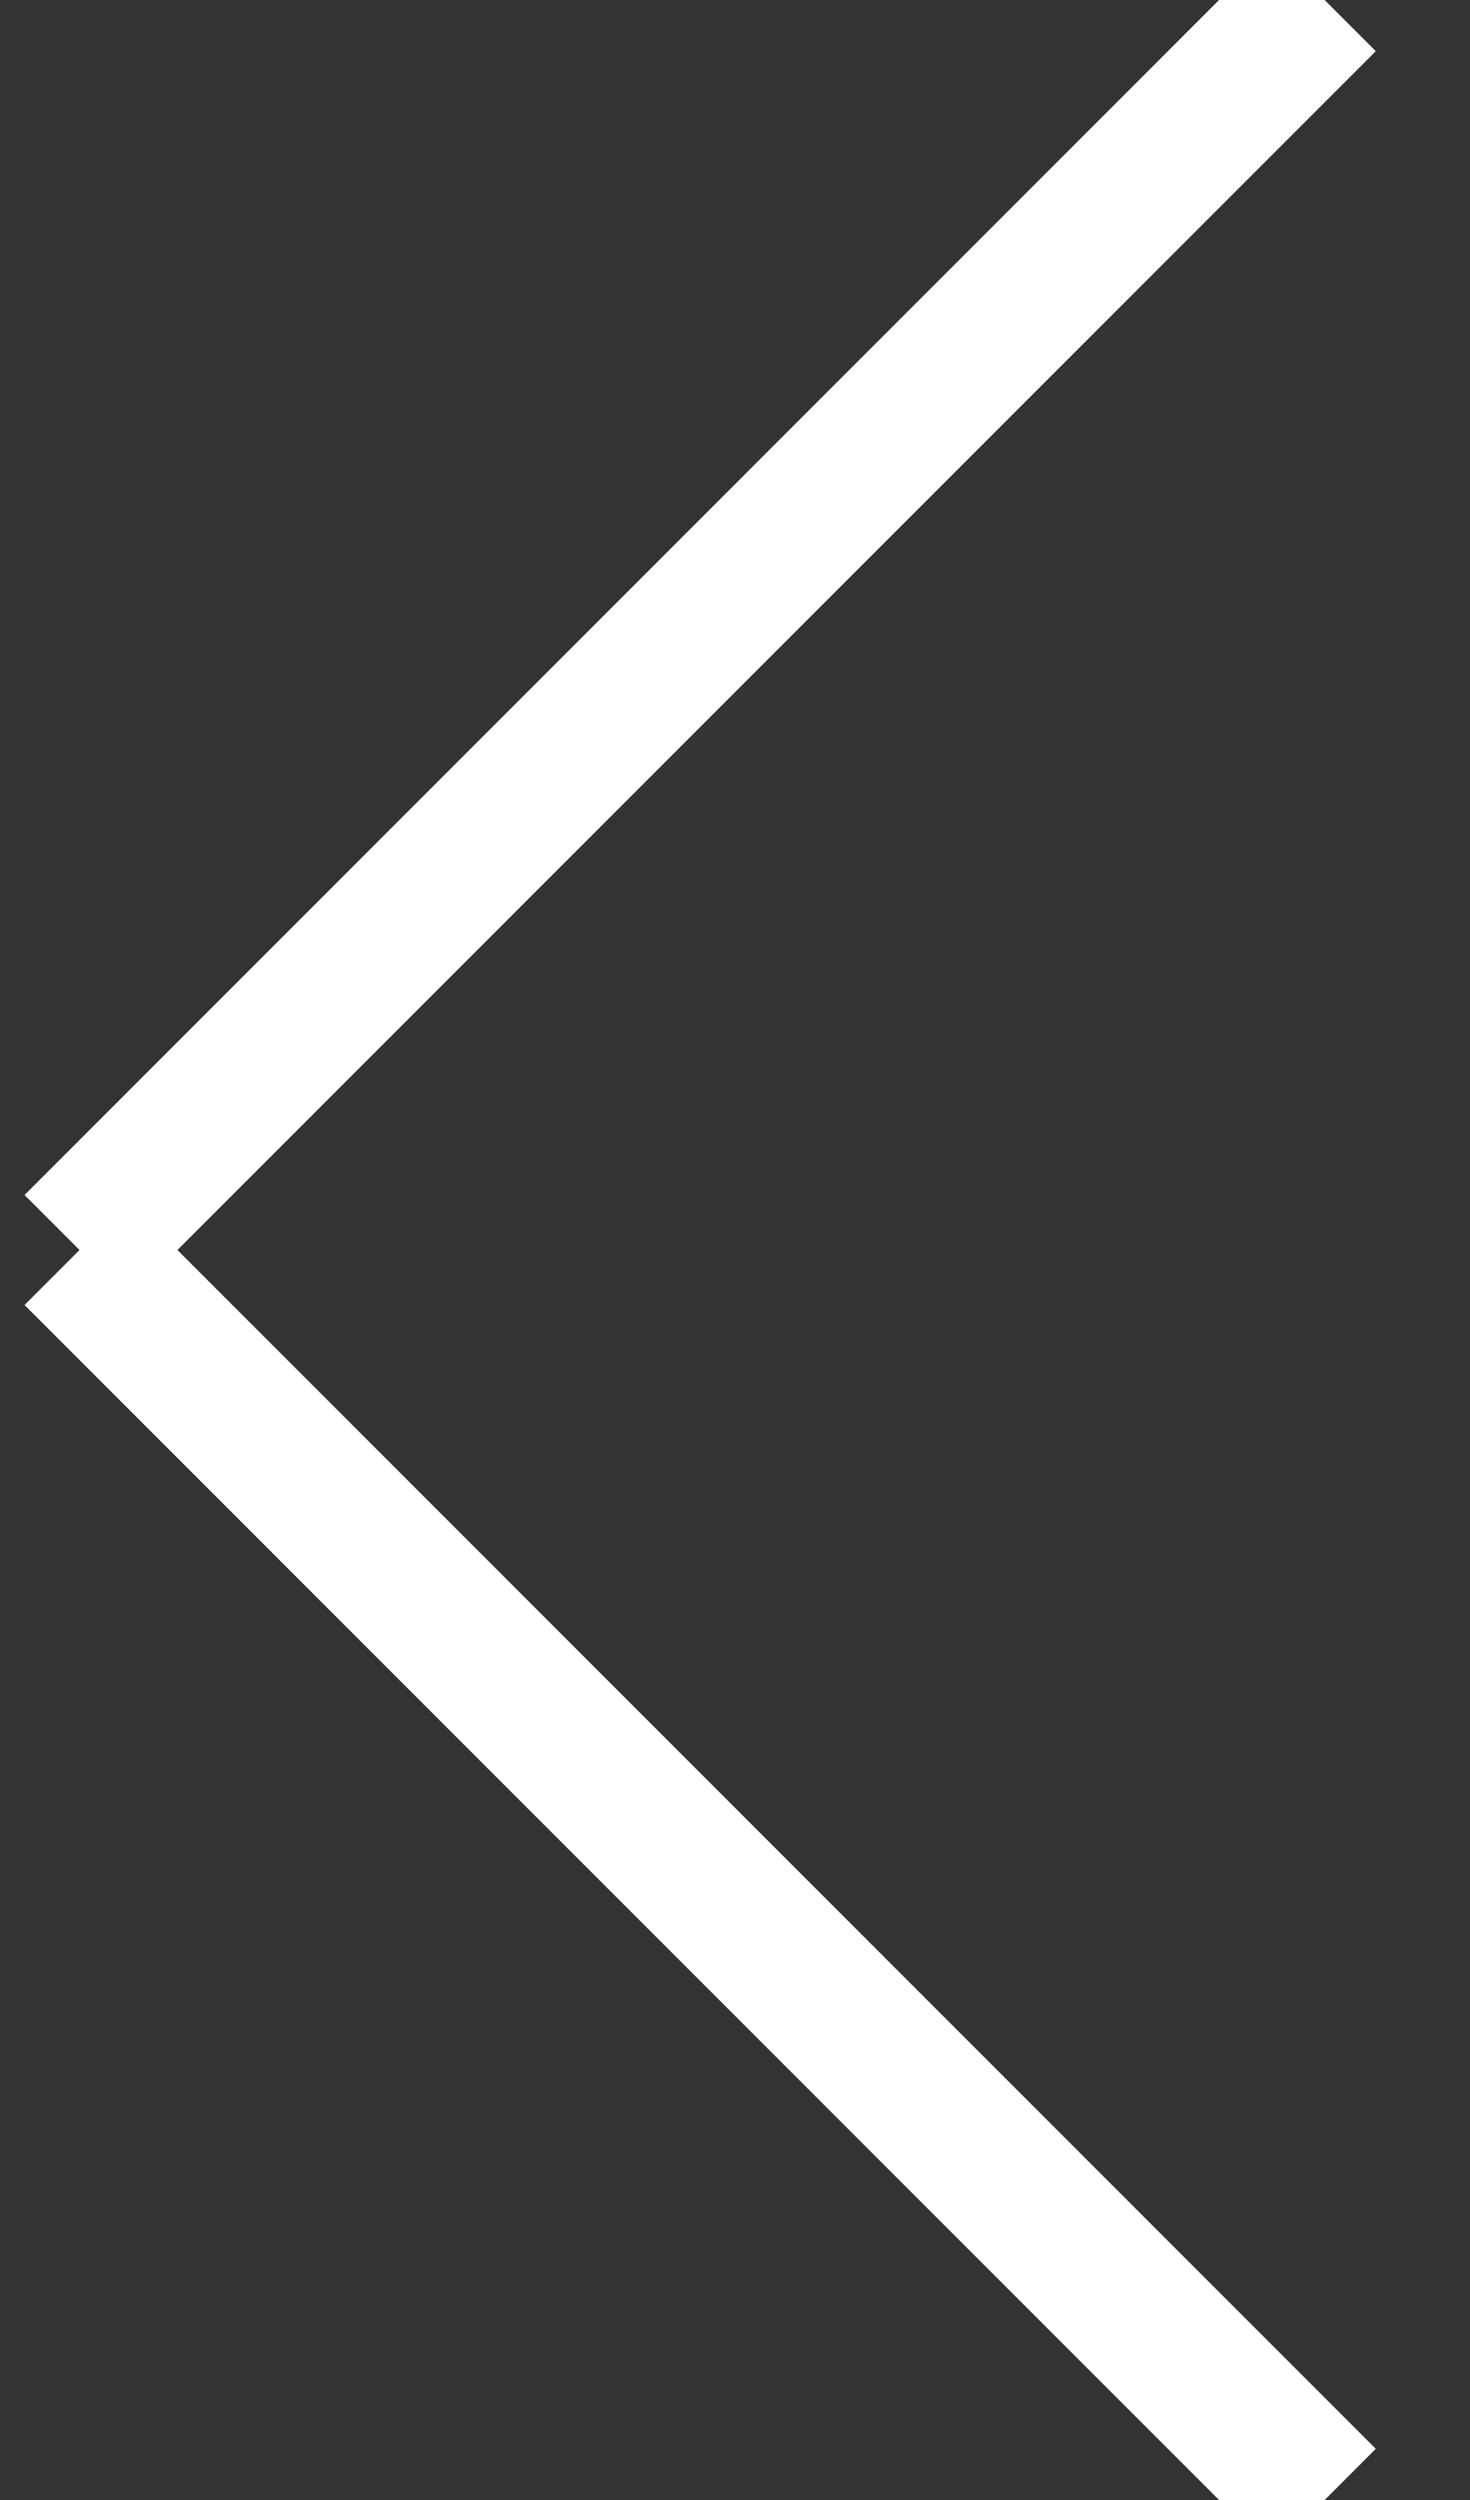 <?xml version="1.0" encoding="UTF-8" standalone="no"?>
<svg width="10px" height="17px" viewBox="0 0 10 17" version="1.1" xmlns="http://www.w3.org/2000/svg" xmlns:xlink="http://www.w3.org/1999/xlink">
    <rect x="0" y="0" width="10" height="17" fill="#333333" stroke="none"/>
    <!-- Generator: Sketch 43.2 (39069) - http://www.bohemiancoding.com/sketch -->
    <title>back-arrow</title>
    <desc>Created with Sketch.</desc>
    <defs></defs>
    <g id="Page-1" stroke="none" stroke-width="1" fill="none" fill-rule="evenodd" stroke-linecap="square">
        <g id="Process-Single" transform="translate(-25, -22)" stroke="#FFFFFF">
            <g id="Group-9">
                <g id="Group-7">
                    <g id="back-arrow" transform="translate(25, 22)">
                        <g id="Group-8-Copy">
                            <path d="M0.874,0.348 L8.652,8.126" id="Line" transform="translate(4.763, 4.237) scale(-1, 1) translate(-4.763, -4.237) "></path>
                        </g>
                        <g id="Group-8-Copy" transform="translate(4.5, 12.5) scale(1, -1) translate(-4.5, -12.5) translate(0, 8)">
                            <path d="M0.874,0.348 L8.652,8.126" id="Line" transform="translate(4.763, 4.237) scale(-1, 1) translate(-4.763, -4.237) "></path>
                        </g>
                    </g>
                </g>
            </g>
        </g>
    </g>
</svg>